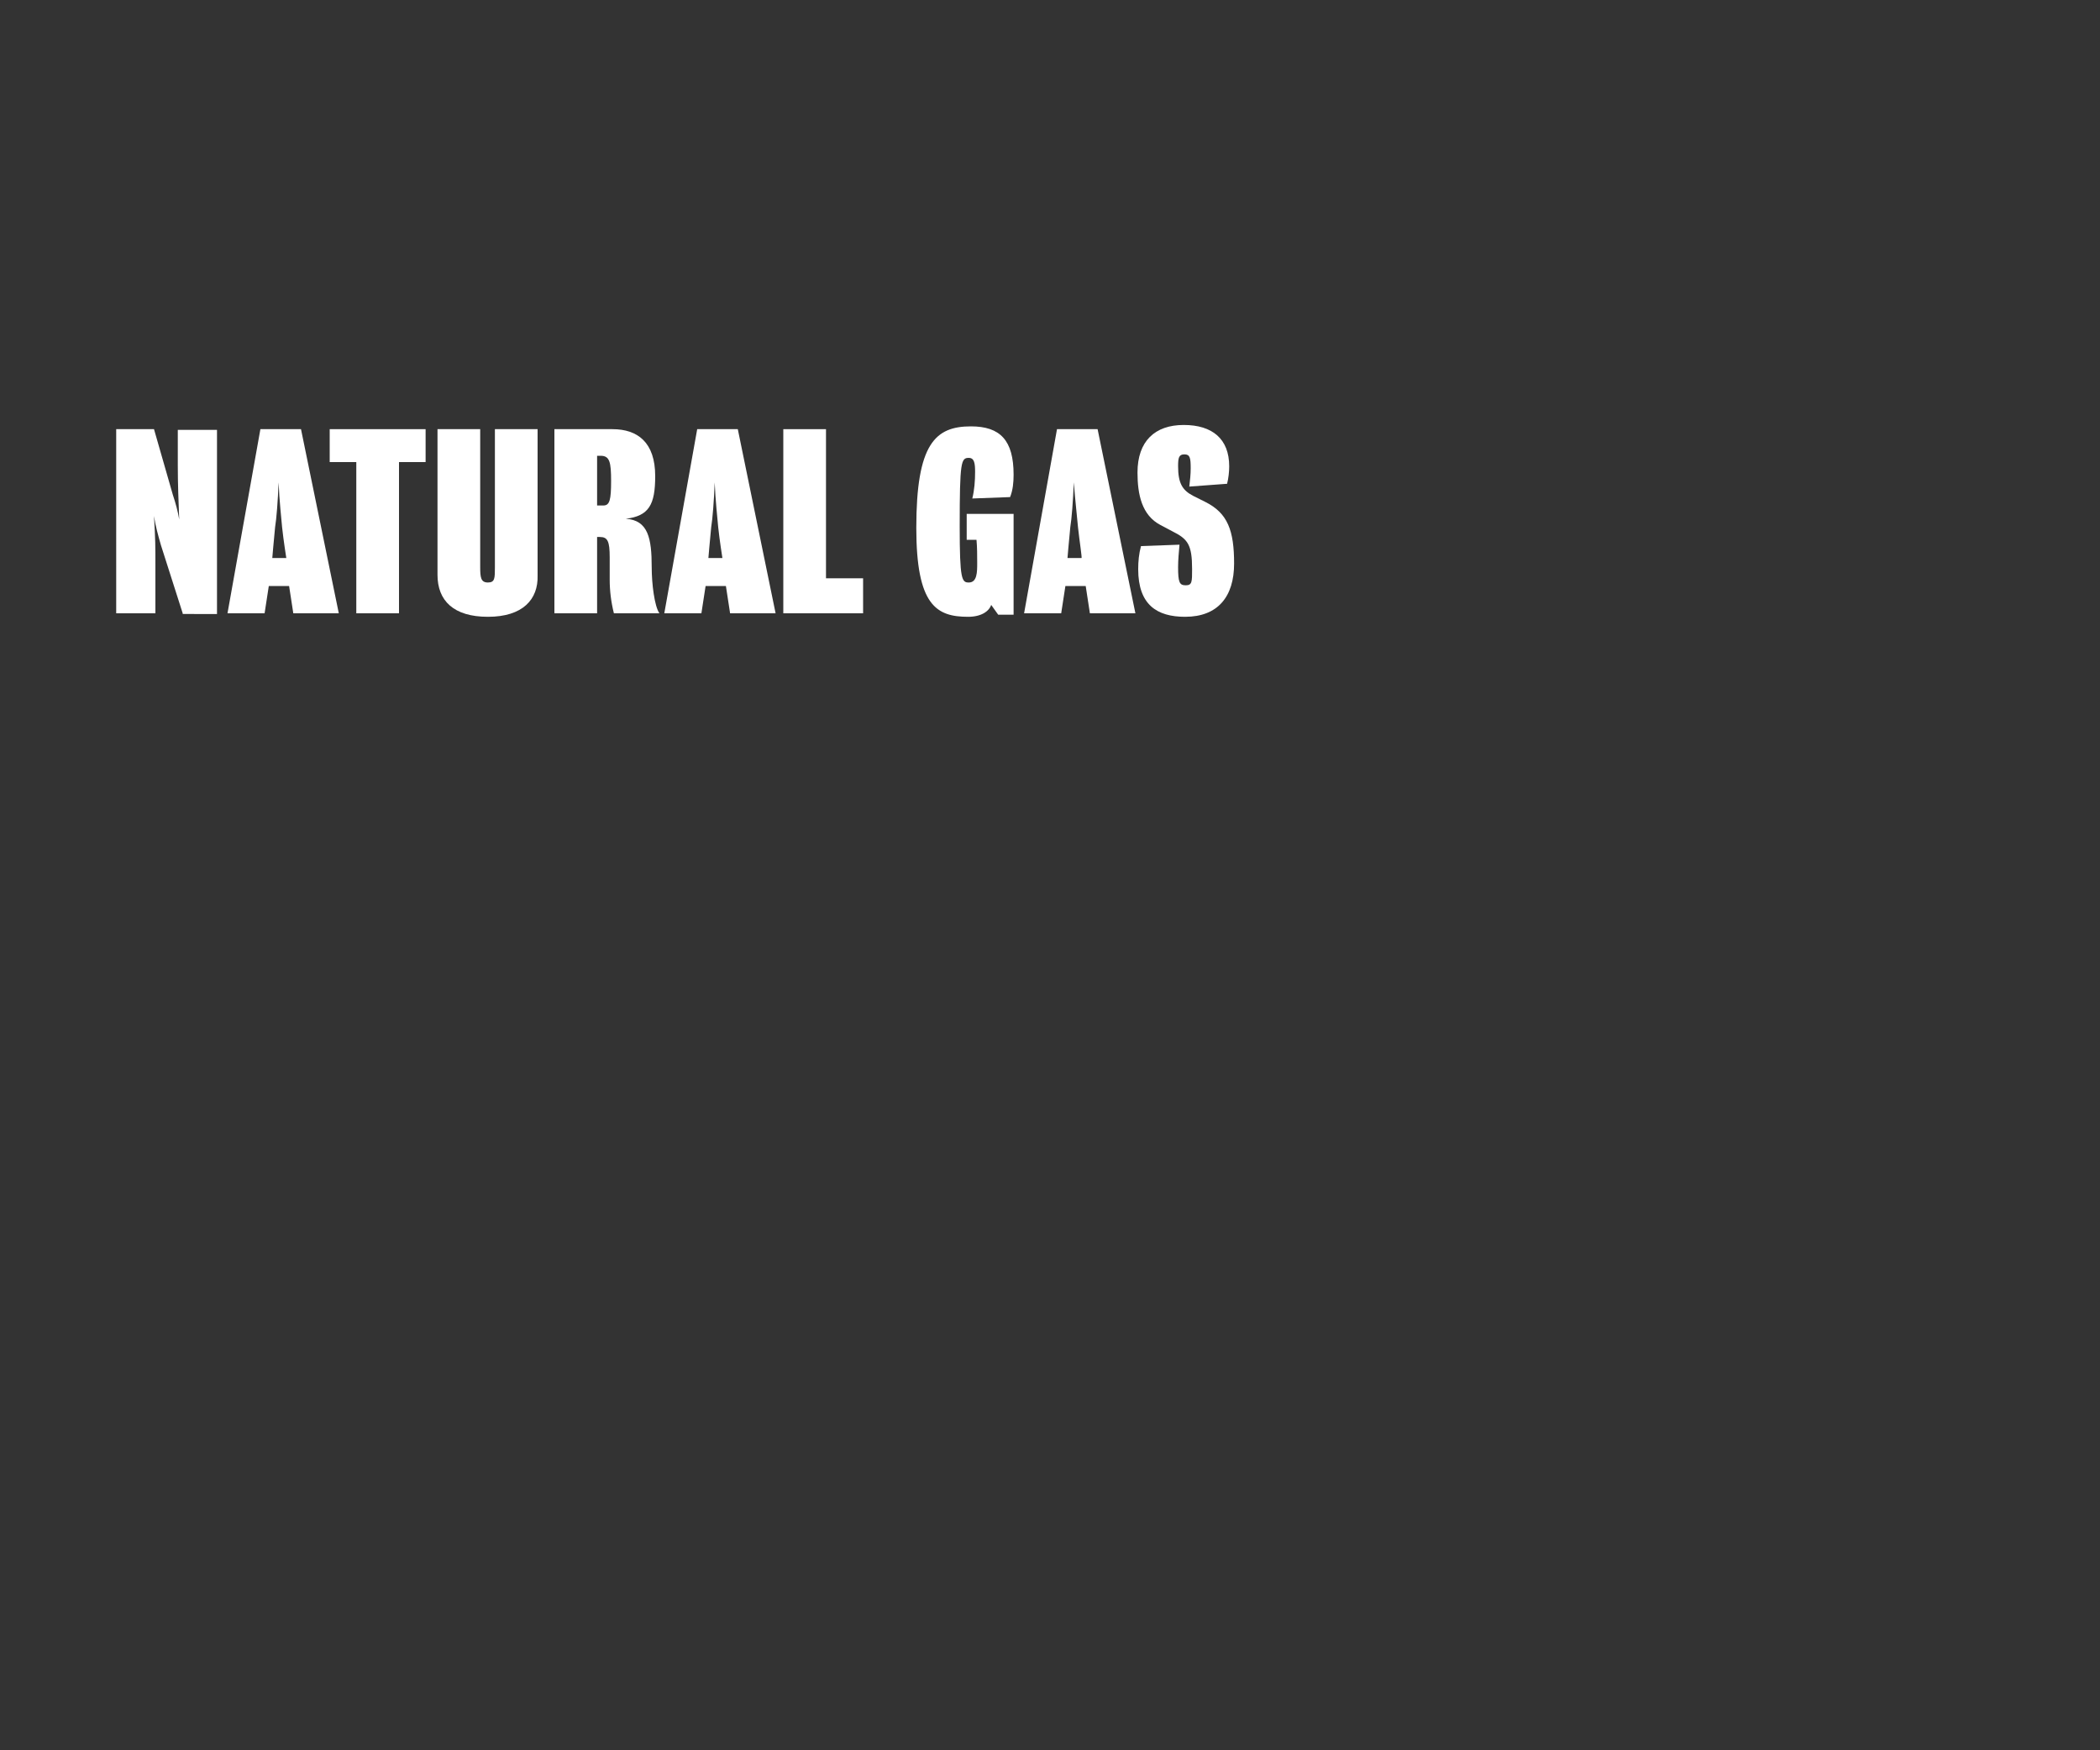 <?xml version="1.0" encoding="utf-8"?>
<!-- Generator: Adobe Illustrator 26.0.2, SVG Export Plug-In . SVG Version: 6.00 Build 0)  -->
<svg version="1.1" id="Layer_1" xmlns="http://www.w3.org/2000/svg" xmlns:xlink="http://www.w3.org/1999/xlink" x="0px" y="0px"
	 viewBox="0 0 300 250" style="enable-background:new 0 0 300 250;" xml:space="preserve">
<rect x="0" y="0" width="300" height="250" fill="#333333" stroke="none"/>
<style type="text/css">
	.st0{fill:#FFFFFF;}
</style>
<g>
	<g>
		<path class="st0" d="M26.1,87.6c0,0-2.5-7.8-3.1-9.7c-0.4-1.4-0.8-2.8-1-4.2c0.2,3.5,0.2,4.1,0.2,7.2v6.7h-5.6V61.3H22l2.7,9.4
			c0.4,1.2,0.7,2.3,0.9,3.5c-0.1-2.6-0.2-5.1-0.2-7.7v-5.1H31v26.3H26.1z"/>
		<path class="st0" d="M41.9,87.6l-0.6-3.9h-2.9l-0.6,3.9h-5.3l4.7-26.3h5.8l5.4,26.3H41.9z M40.3,75.3c-0.1-1.2-0.4-3.8-0.5-6.4
			c-0.1,2.6-0.3,5.2-0.5,6.4c-0.2,2-0.4,4.4-0.4,4.4h2C40.9,79.7,40.5,77.2,40.3,75.3z"/>
		<path class="st0" d="M57,66v21.6h-6.1V66h-3.8v-4.7h13.7V66H57z"/>
		<path class="st0" d="M69.7,88.1c-4.9,0-7.2-2.3-7.2-6V61.3h6.1V81c0,1.5,0.1,2.2,1.1,2.2s1-0.6,1-2.2V61.3h6.1v20.9
			C76.9,85.6,74.7,88.1,69.7,88.1z"/>
		<path class="st0" d="M87.7,87.6c-0.4-1.6-0.6-3.2-0.6-4.8v-3.2c0-2.3-0.3-2.9-1.4-2.9h-0.4v10.9h-6.1V61.3h8.3
			c3.6,0,6.1,1.9,6.1,6.7c0,4.1-0.9,5.7-4.2,6.1c3.2,0.2,3.7,2.8,3.7,6.9c0,2.4,0.4,5.6,1.1,6.6L87.7,87.6z M85.8,65.1h-0.5v7.1h0.9
			c0.9,0,1.1-0.8,1.1-3.5S87.1,65.1,85.8,65.1z"/>
		<path class="st0" d="M104.3,87.6l-0.6-3.9h-2.9l-0.6,3.9h-5.3l4.7-26.3h5.8l5.4,26.3H104.3z M102.6,75.3c-0.1-1.2-0.4-3.8-0.5-6.4
			c-0.1,2.6-0.3,5.2-0.5,6.4c-0.2,2-0.4,4.4-0.4,4.4h2C103.2,79.7,102.8,77.2,102.6,75.3z"/>
		<path class="st0" d="M111.9,87.6V61.3h6.1v21.3h5.3v5L111.9,87.6z"/>
		<path class="st0" d="M142.6,87.8l-1-1.4c-0.3,0.9-1.4,1.7-3.3,1.7c-4.5,0-7.4-1.6-7.4-12.7c0-12,2.7-14.5,7.8-14.5
			c4.2,0,6.1,2,6.1,6.9c0,1.1-0.1,2.2-0.5,3.2l-5.4,0.2c0.3-1.2,0.4-2.5,0.4-3.8c0-1.2-0.1-2-0.9-2c-1.1,0-1.3,0.5-1.3,9.8
			c0,7.6,0.3,8,1.3,8c1.2,0,1.2-1.5,1.2-2.8c0-1.1,0-2.2-0.1-3.3h-1.4v-3.7h6.7v14.4H142.6z"/>
		<path class="st0" d="M155.7,87.6l-0.6-3.9h-2.9l-0.6,3.9h-5.3l4.7-26.3h5.8l5.4,26.3H155.7z M154,75.3c-0.1-1.2-0.4-3.8-0.6-6.4
			c-0.1,2.6-0.3,5.2-0.5,6.4c-0.2,2-0.4,4.4-0.4,4.4h2C154.6,79.7,154.2,77.2,154,75.3z"/>
		<path class="st0" d="M169.3,88.1c-4,0-6.7-1.7-6.7-6.8c0-1.1,0.1-2.2,0.4-3.3l5.5-0.2c-0.1,1.1-0.2,2.2-0.2,3.2
			c0,2.2,0.2,2.6,1.1,2.6s0.9-0.5,0.9-2.3c0-3.5-0.6-4.3-2.8-5.4l-1.7-0.9c-2.7-1.4-3.3-4.4-3.3-7.5c0-4.5,2.5-6.8,6.6-6.8
			s6.5,2,6.5,5.9c0,0.8-0.1,1.7-0.3,2.5l-5.4,0.4c0.1-0.9,0.2-1.7,0.2-2.6c0-1.5-0.1-2-0.9-2s-0.9,0.5-0.9,1.7
			c0,2.4,0.6,3.4,2.1,4.2l1.8,0.9c3.2,1.6,4.1,4.1,4.1,8.8S174,88.1,169.3,88.1z"/>
	</g>
</g>
</svg>
